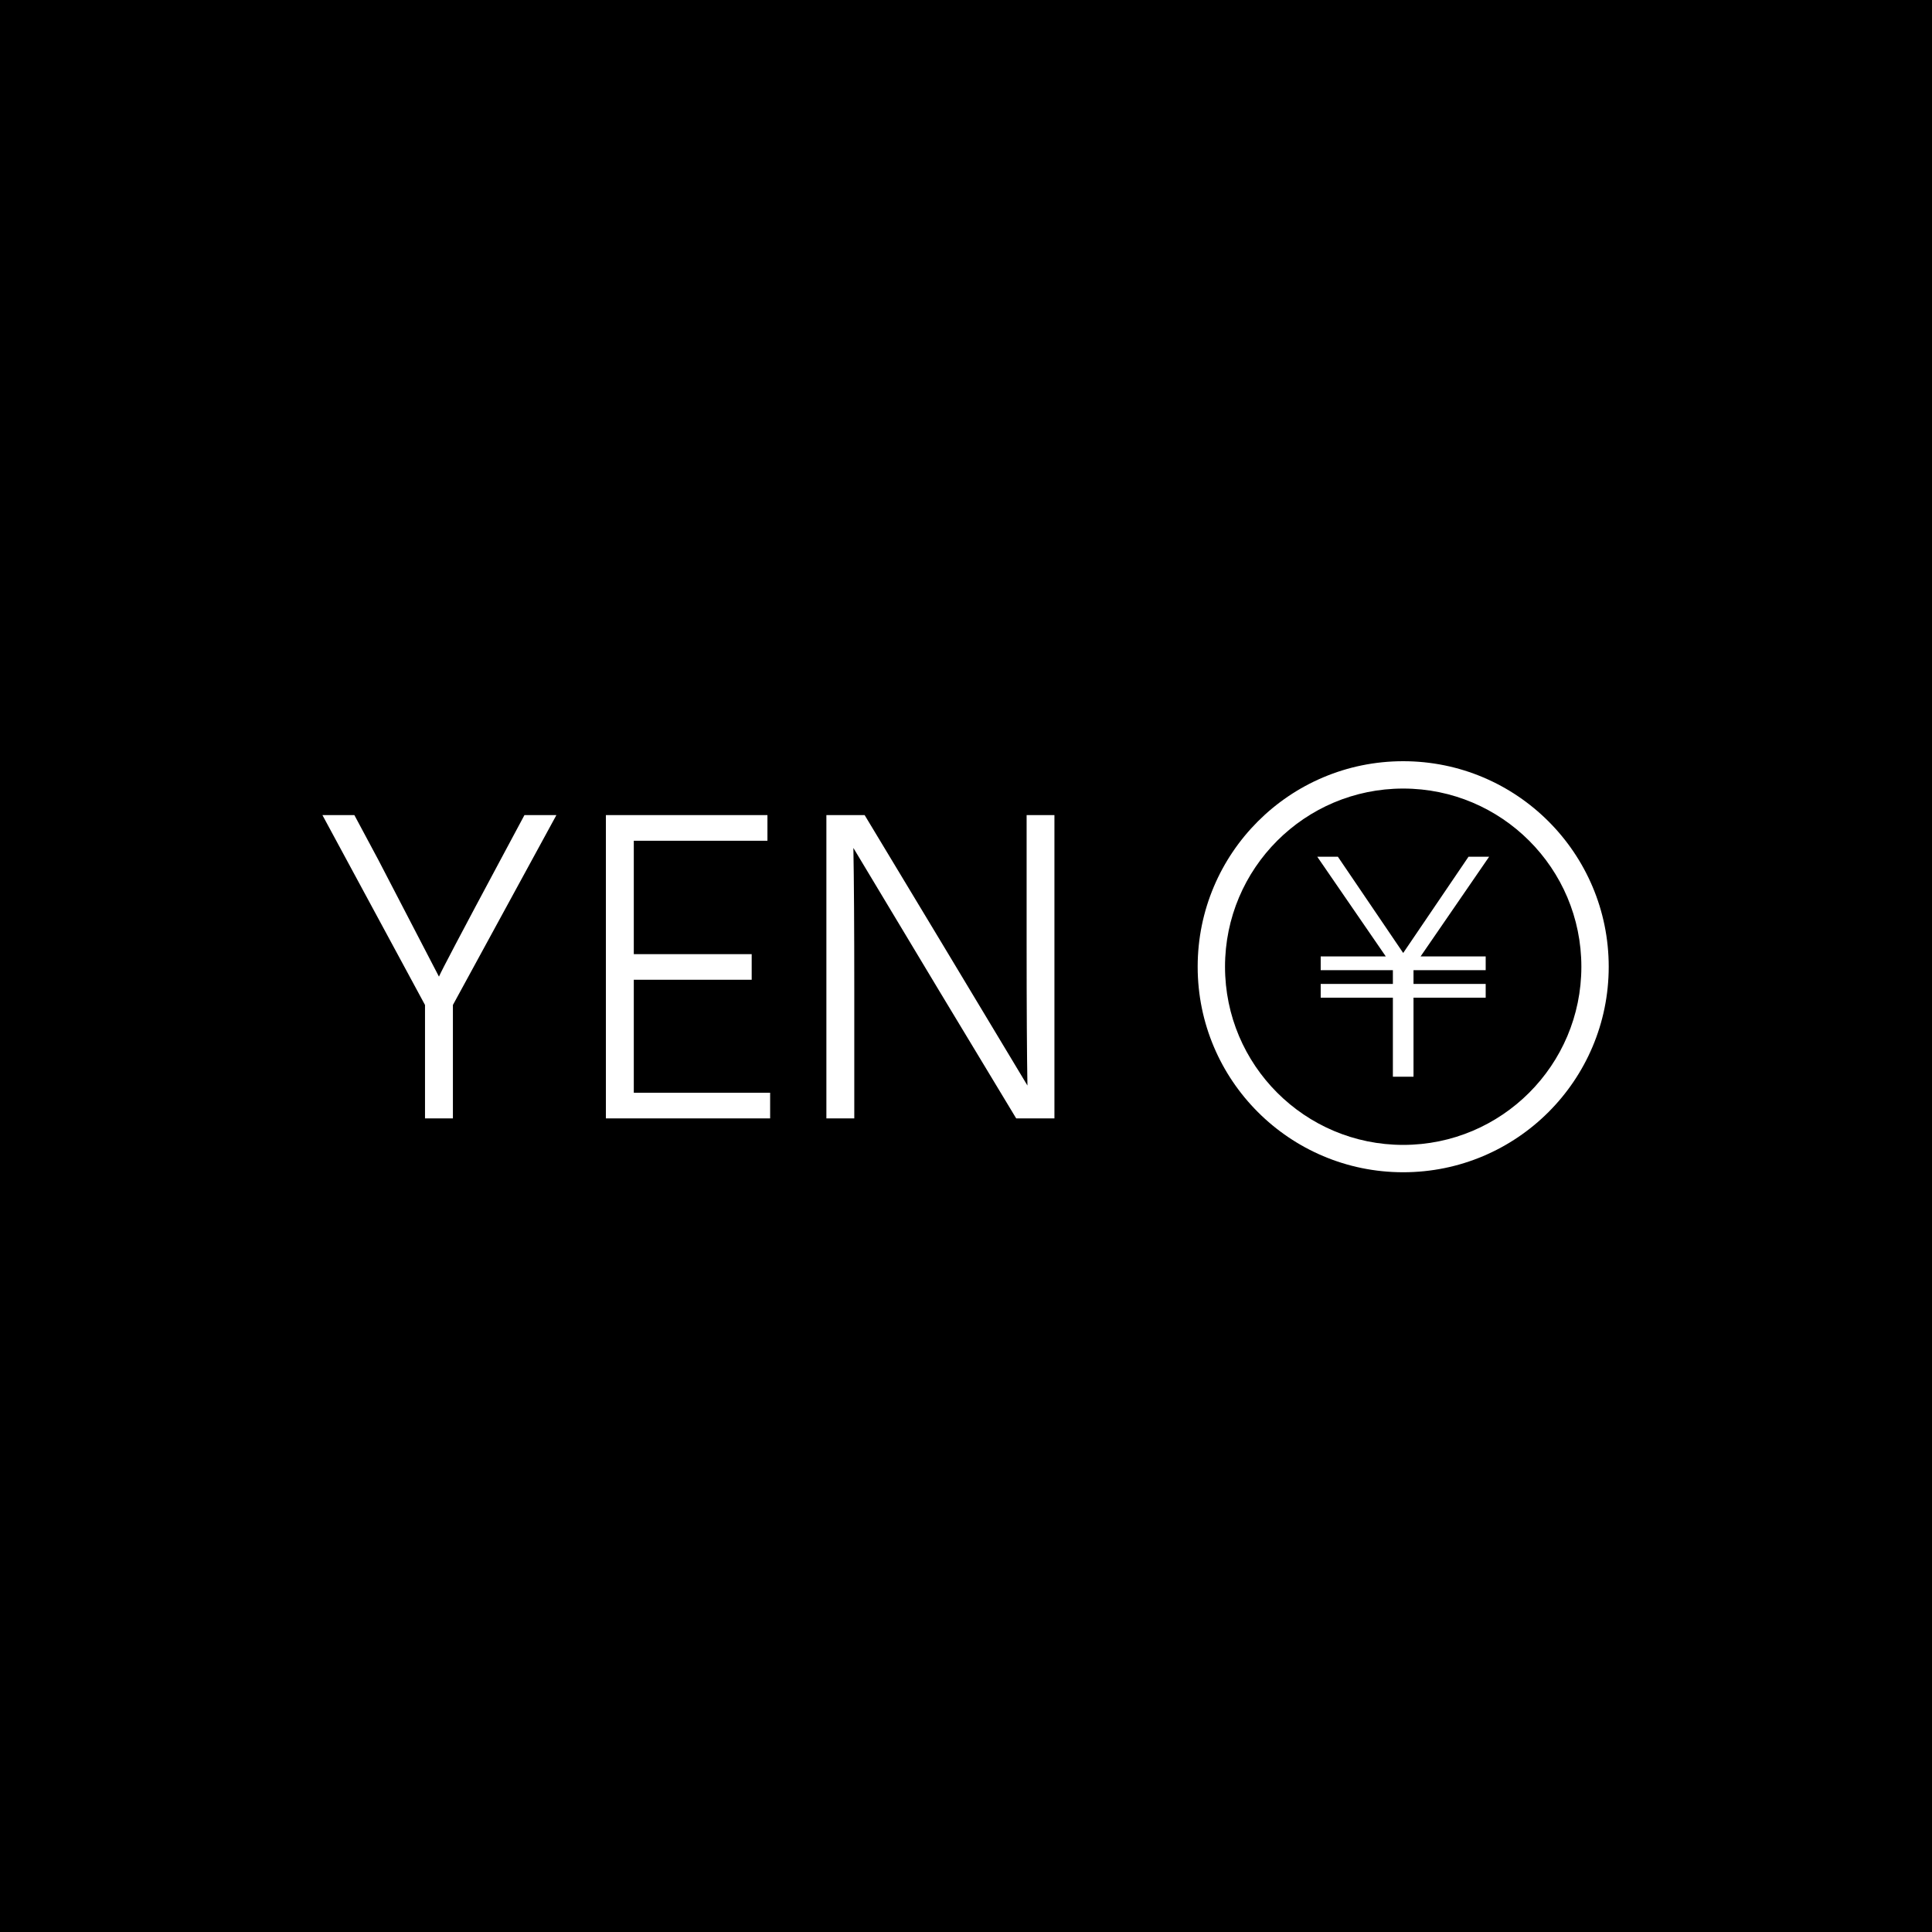 <svg xmlns="http://www.w3.org/2000/svg" version="1.1" xmlns:xlink="http://www.w3.org/1999/xlink" xmlns:svgjs="http://svgjs.dev/svgjs" width="1500" height="1500" viewBox="0 0 1500 1500"><rect width="1500" height="1500" fill="#000000"></rect><g transform="matrix(0.667,0,0,0.667,249.394,591.487)"><svg viewBox="0 0 396 126" data-background-color="#ffffff" preserveAspectRatio="xMidYMid meet" height="477" width="1500" xmlns="http://www.w3.org/2000/svg" xmlns:xlink="http://www.w3.org/1999/xlink"><g id="tight-bounds" transform="matrix(1,0,0,1,0.24,-0.193)"><svg viewBox="0 0 395.52 126.386" height="126.386" width="395.52"><g><svg viewBox="0 0 694.947 222.066" height="126.386" width="395.52"><g transform="matrix(1,0,0,1,0,29.109)"><svg viewBox="0 0 395.52 163.848" height="163.848" width="395.52"><g id="textblocktransform"><svg viewBox="0 0 395.52 163.848" height="163.848" width="395.52" id="textblock"><g><svg viewBox="0 0 395.52 163.848" height="163.848" width="395.52"><g transform="matrix(1,0,0,1,0,0)"><svg width="395.52" viewBox="1.5 -33.7 81.34 33.7" height="163.848" data-palette-color="#6b7280"><g class="wordmark-text-0" data-fill-palette-color="primary" id="text-0"><path d="M21.3-28.75L23.95-33.7 27.5-33.7 16-12.6 16 0 12.9 0 12.9-12.6 1.5-33.7 5.05-33.7 7.7-28.75 14.45-15.75Q14.85-16.7 21.3-28.75L21.3-28.75ZM36.1-15.4L36.1-2.85 51.25-2.85 51.25 0 33 0 33-33.7 50.95-33.7 50.95-30.85 36.1-30.85 36.1-18.25 49.2-18.25 49.2-15.4 36.1-15.4ZM60.6 0L57.5 0 57.5-33.7 61.75-33.7 70.34-19.45 79.84-3.65Q79.75-8.85 79.75-19.4L79.75-19.4 79.75-33.7 82.84-33.7 82.84 0 78.59 0 70.05-14.15 60.5-30.05Q60.6-24.65 60.6-14.25L60.6-14.25 60.6 0Z" fill="#ffffff" data-fill-palette-color="primary"></path></g></svg></g></svg></g></svg></g></svg></g><g transform="matrix(1,0,0,1,472.881,0)"><svg viewBox="0 0 222.066 222.066" height="222.066" width="222.066"><g><svg></svg></g><g id="icon-0"><svg viewBox="0 0 222.066 222.066" height="222.066" width="222.066"><g><path d="M0 111.033c0-61.322 49.711-111.033 111.033-111.033 61.322 0 111.033 49.711 111.033 111.033 0 61.322-49.711 111.033-111.033 111.033-61.322 0-111.033-49.711-111.033-111.033zM111.033 207.29c53.161 0 96.257-43.096 96.257-96.257 0-53.161-43.096-96.257-96.257-96.257-53.161 0-96.257 43.096-96.257 96.257 0 53.161 43.096 96.257 96.257 96.257z" data-fill-palette-color="accent" fill="#ffffff" stroke="transparent"></path></g><g transform="matrix(1,0,0,1,64.609,51.611)"><svg viewBox="0 0 92.847 118.844" height="118.844" width="92.847"><g><svg xmlns="http://www.w3.org/2000/svg" version="1.1" data-icon="yen" data-container-transform="translate(14)" viewBox="14 0 100 128" x="0" y="0" height="118.844" width="92.847" class="icon-cg-0" data-fill-palette-color="accent" id="cg-0"><path d="M0 0l39.875 58h-37.875v8h42v8h-42v8h42v46h12v-46h42v-8h-42v-8h42v-8h-37.875l39.875-58h-12l-38 56-38-56h-12z" transform="translate(14)" fill="#ffffff" data-fill-palette-color="accent"></path></svg></g></svg></g></svg></g></svg></g></svg></g><defs></defs></svg><rect width="395.52" height="126.386" fill="none" stroke="none" visibility="hidden"></rect></g></svg></g></svg>